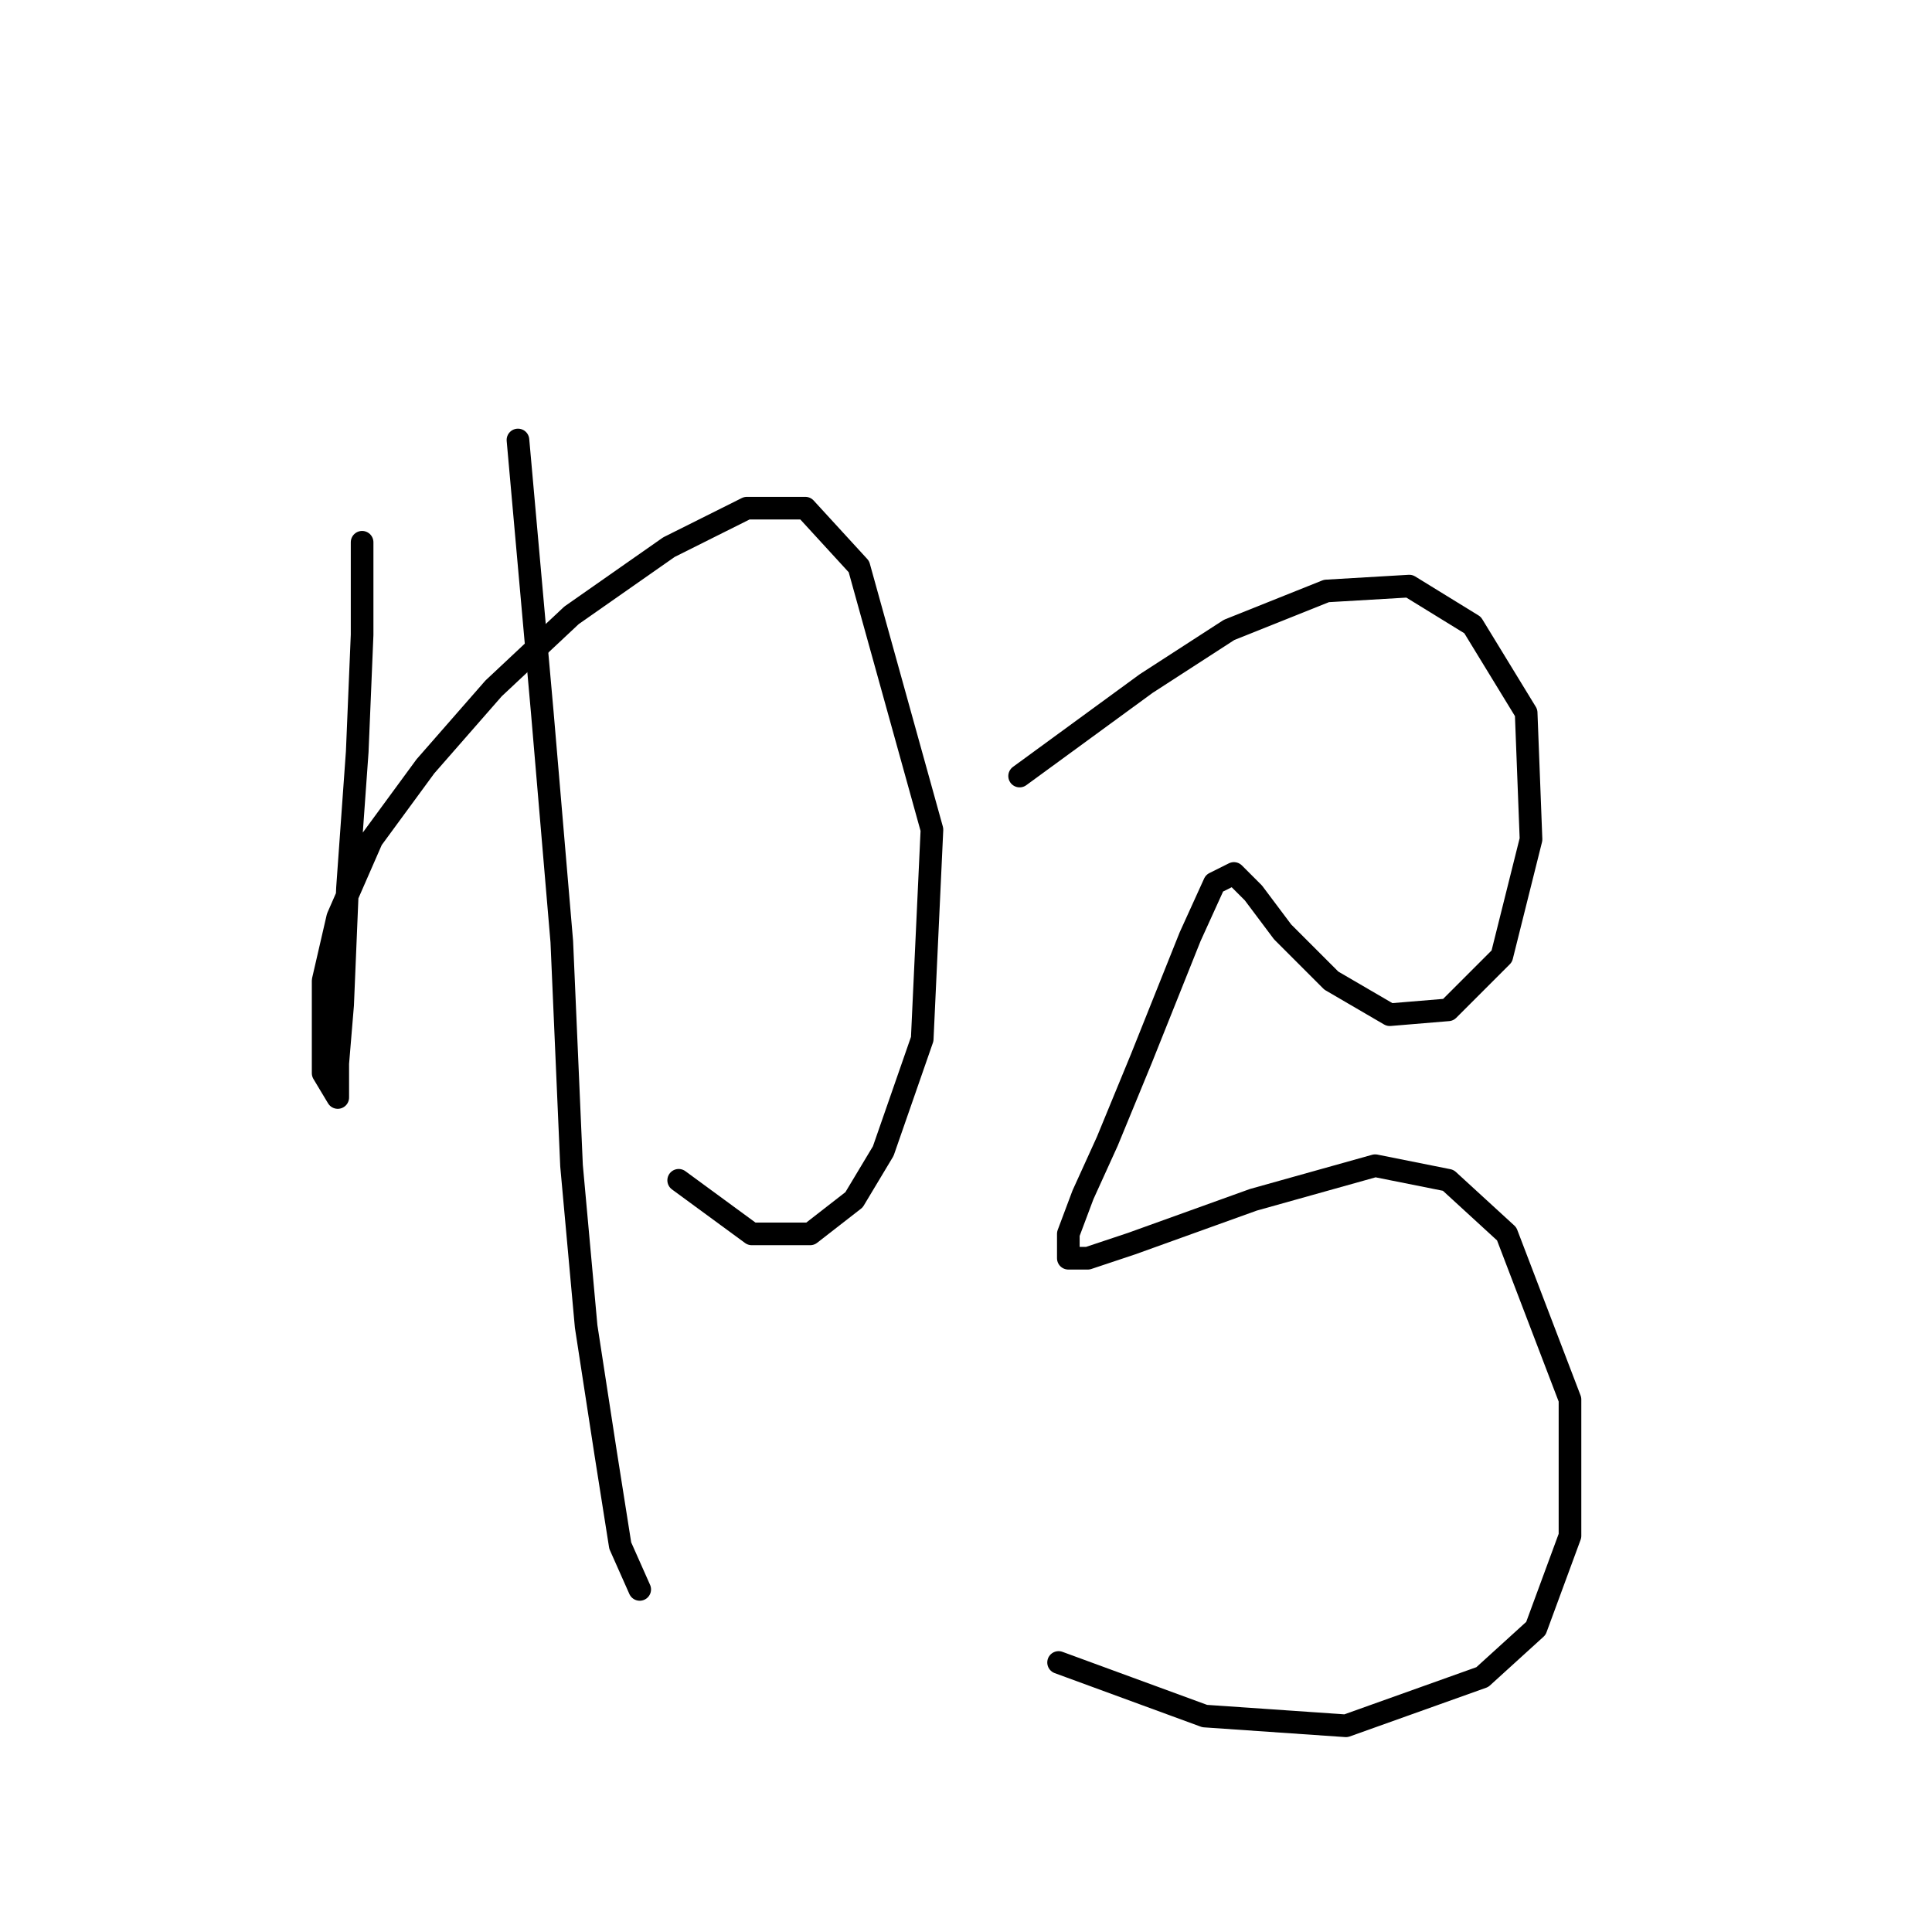 <?xml version="1.0" standalone="no"?>
    <svg width="256" height="256" xmlns="http://www.w3.org/2000/svg" version="1.1">
    <polyline stroke="black" stroke-width="3" stroke-linecap="round" fill="transparent" stroke-linejoin="round" points="47.981 71.853 47.981 84.115 47.335 99.603 46.044 117.674 45.399 133.163 44.754 140.907 44.754 145.424 44.754 145.424 42.818 142.198 42.818 137.035 42.818 129.936 44.754 121.546 49.271 111.22 56.37 101.54 65.405 91.214 75.731 81.533 88.639 72.498 98.964 67.335 106.709 67.335 113.808 75.08 123.488 109.929 122.198 137.68 117.035 152.523 113.163 158.977 107.354 163.495 99.61 163.495 89.929 156.396 89.929 156.396 " />
        <polyline stroke="black" stroke-width="3" stroke-linecap="round" fill="transparent" stroke-linejoin="round" points="68.632 58.3 71.859 94.441 74.441 124.773 75.731 154.46 77.667 175.757 80.249 192.536 82.185 204.798 84.766 210.606 84.766 210.606 " />
        <polyline stroke="black" stroke-width="3" stroke-linecap="round" fill="transparent" stroke-linejoin="round" points="135.105 102.83 151.884 90.568 162.856 83.469 175.763 78.306 186.734 77.661 195.124 82.824 202.223 94.441 202.868 111.22 198.996 126.709 191.897 133.808 184.153 134.453 176.408 129.936 169.955 123.482 166.083 118.319 163.501 115.738 160.92 117.028 157.693 124.127 151.239 140.262 146.722 151.233 143.495 158.332 141.559 163.495 141.559 166.722 144.14 166.722 149.948 164.785 166.083 158.977 182.217 154.46 191.897 156.396 199.642 163.495 208.031 185.437 208.031 203.507 203.514 215.769 196.415 222.223 178.344 228.677 159.629 227.386 140.268 220.287 140.268 220.287 " />
        </svg>